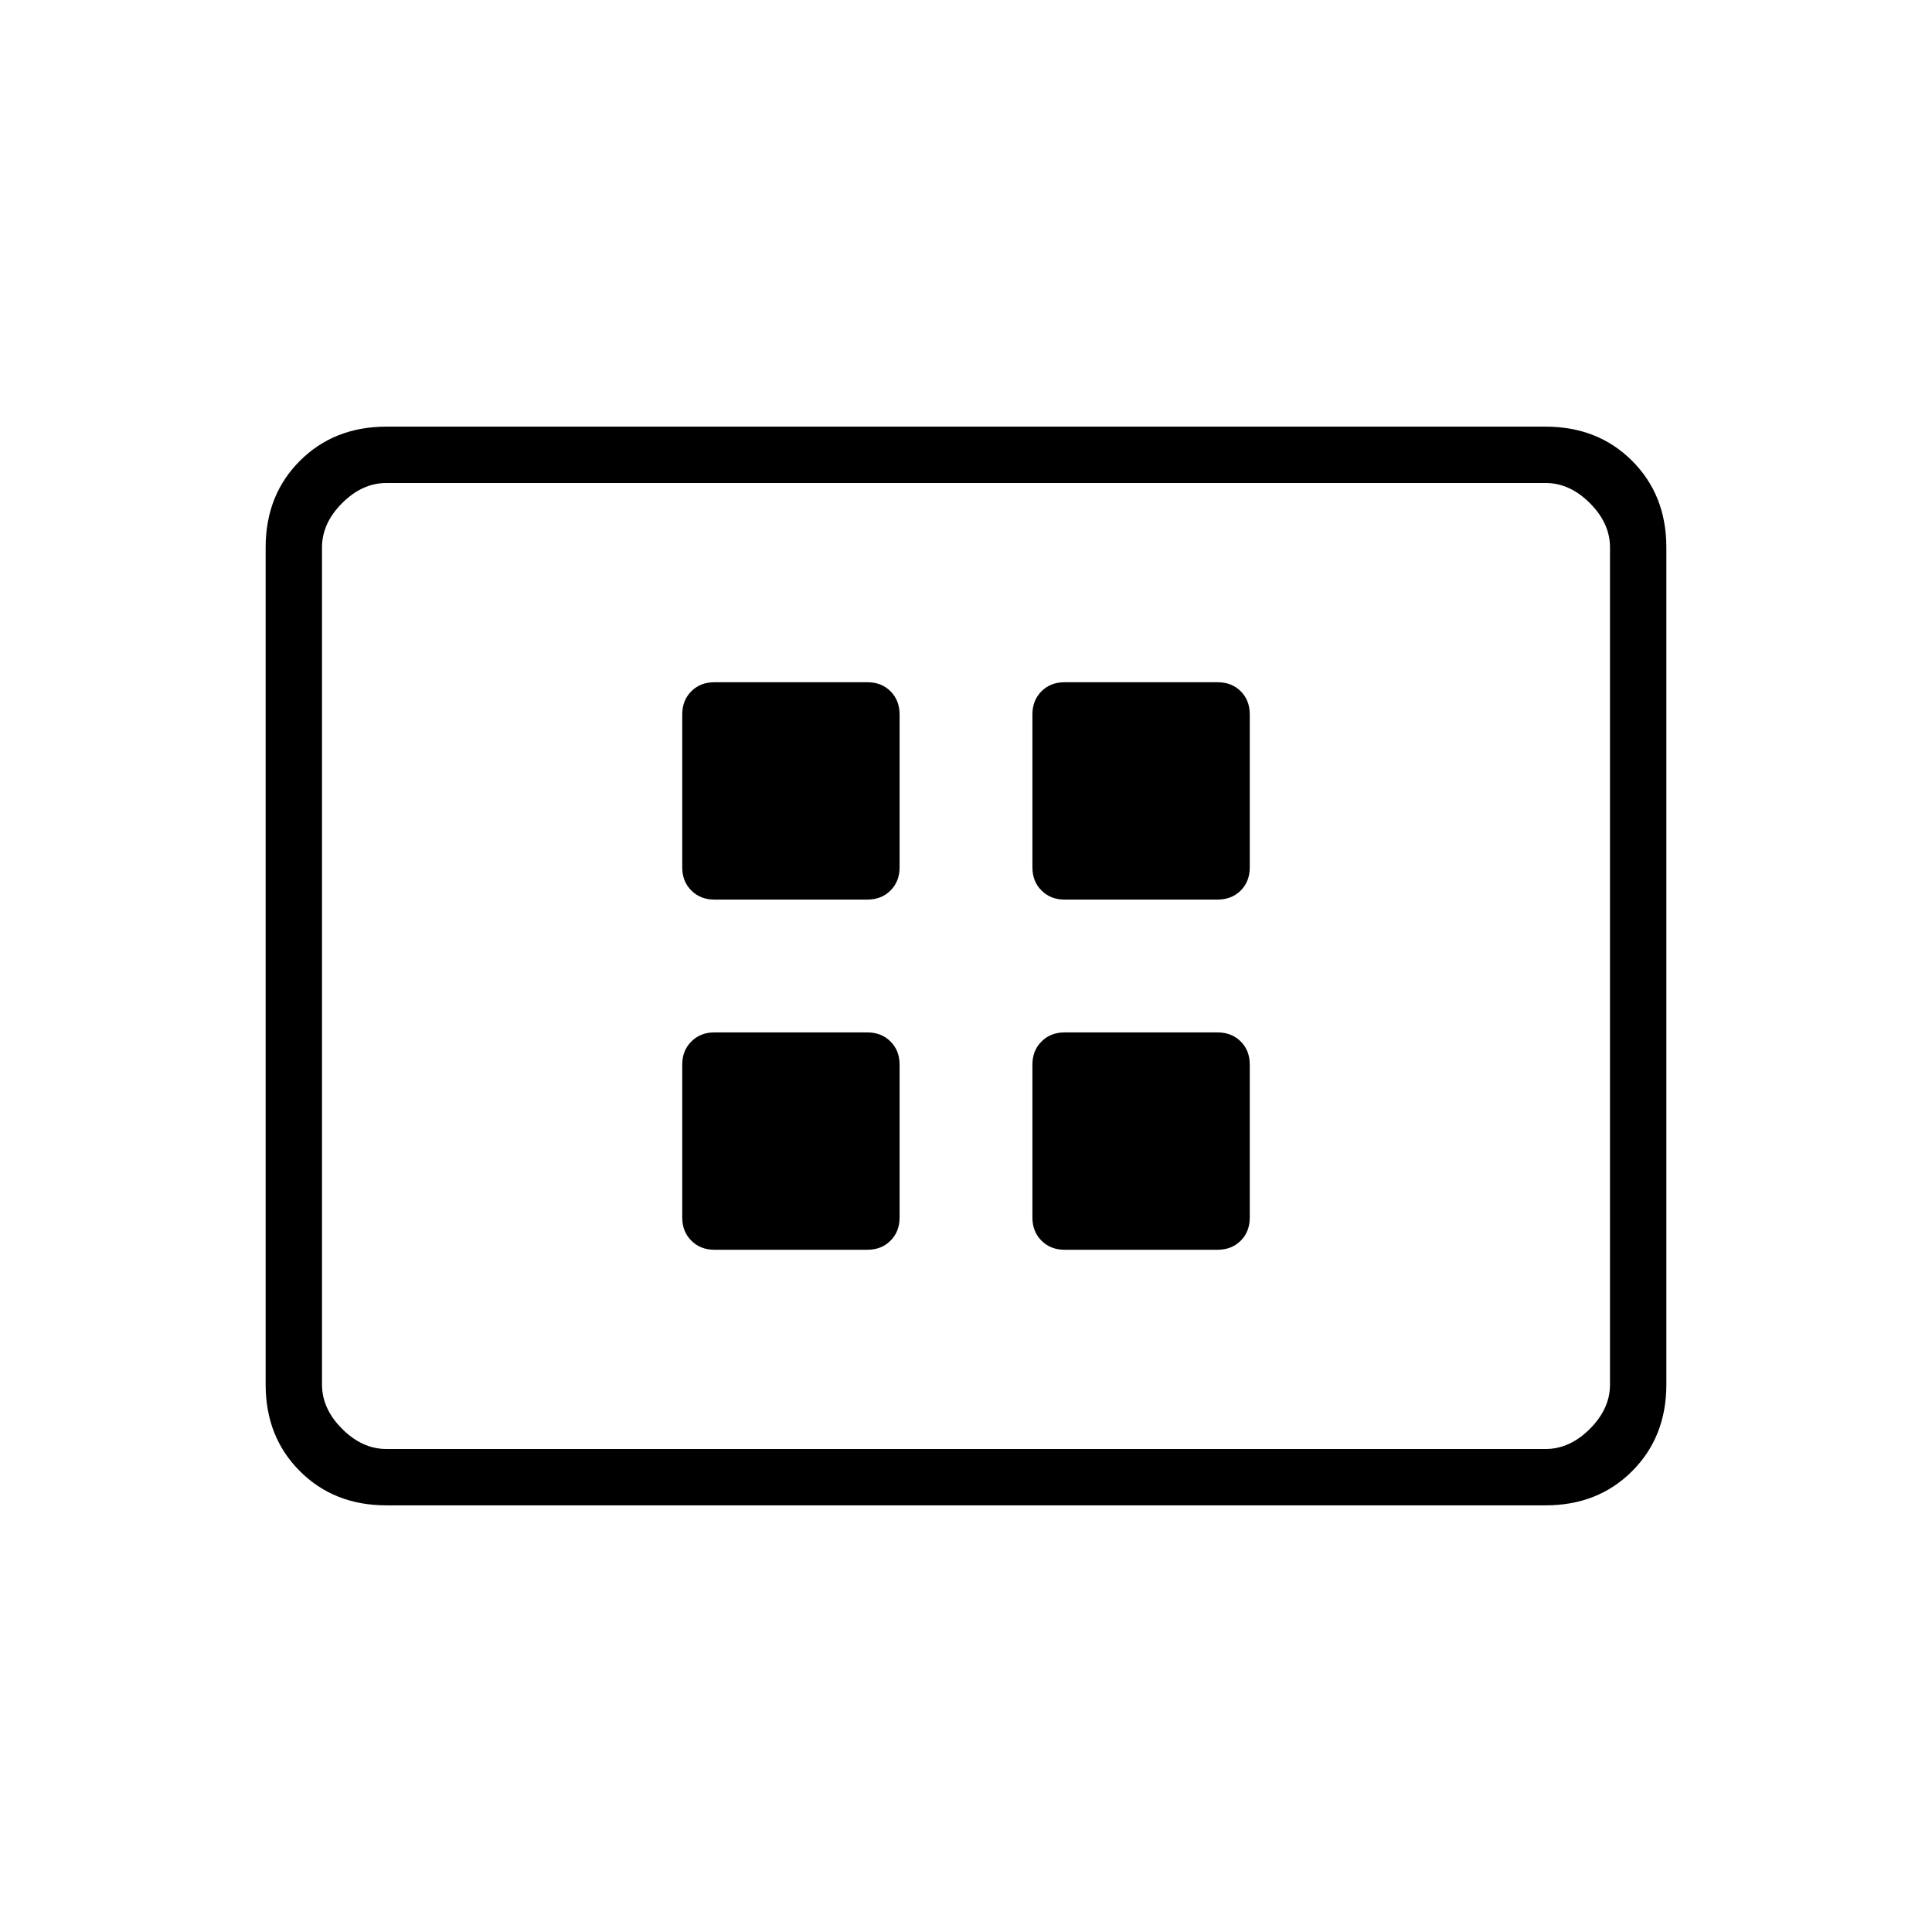 <svg xmlns="http://www.w3.org/2000/svg" height="24" width="24"><path d="M8.875 11.175h1.9q.175 0 .287-.113.113-.112.113-.287v-1.9q0-.175-.113-.288-.112-.112-.287-.112h-1.9q-.175 0-.287.112-.113.113-.113.288v1.9q0 .175.113.287.112.113.287.113Zm4.35 0h1.9q.175 0 .288-.113.112-.112.112-.287v-1.9q0-.175-.112-.288-.113-.112-.288-.112h-1.9q-.175 0-.287.112-.113.113-.113.288v1.9q0 .175.113.287.112.113.287.113Zm-4.35 4.35h1.9q.175 0 .287-.113.113-.112.113-.287v-1.9q0-.175-.113-.287-.112-.113-.287-.113h-1.9q-.175 0-.287.113-.113.112-.113.287v1.9q0 .175.113.287.112.113.287.113Zm4.35 0h1.9q.175 0 .288-.113.112-.112.112-.287v-1.9q0-.175-.112-.287-.113-.113-.288-.113h-1.9q-.175 0-.287.113-.113.112-.113.287v1.9q0 .175.113.287.112.113.287.113ZM4.8 18.7q-.65 0-1.075-.425Q3.3 17.85 3.3 17.2V6.8q0-.65.425-1.075Q4.15 5.3 4.8 5.3h14.4q.65 0 1.075.425.425.425.425 1.075v10.4q0 .65-.425 1.075-.425.425-1.075.425ZM4 18V6v12Zm.8 0h14.4q.3 0 .55-.25.25-.25.25-.55V6.8q0-.3-.25-.55Q19.5 6 19.2 6H4.8q-.3 0-.55.25Q4 6.5 4 6.8v10.4q0 .3.25.55.25.25.55.25Z"/></svg>